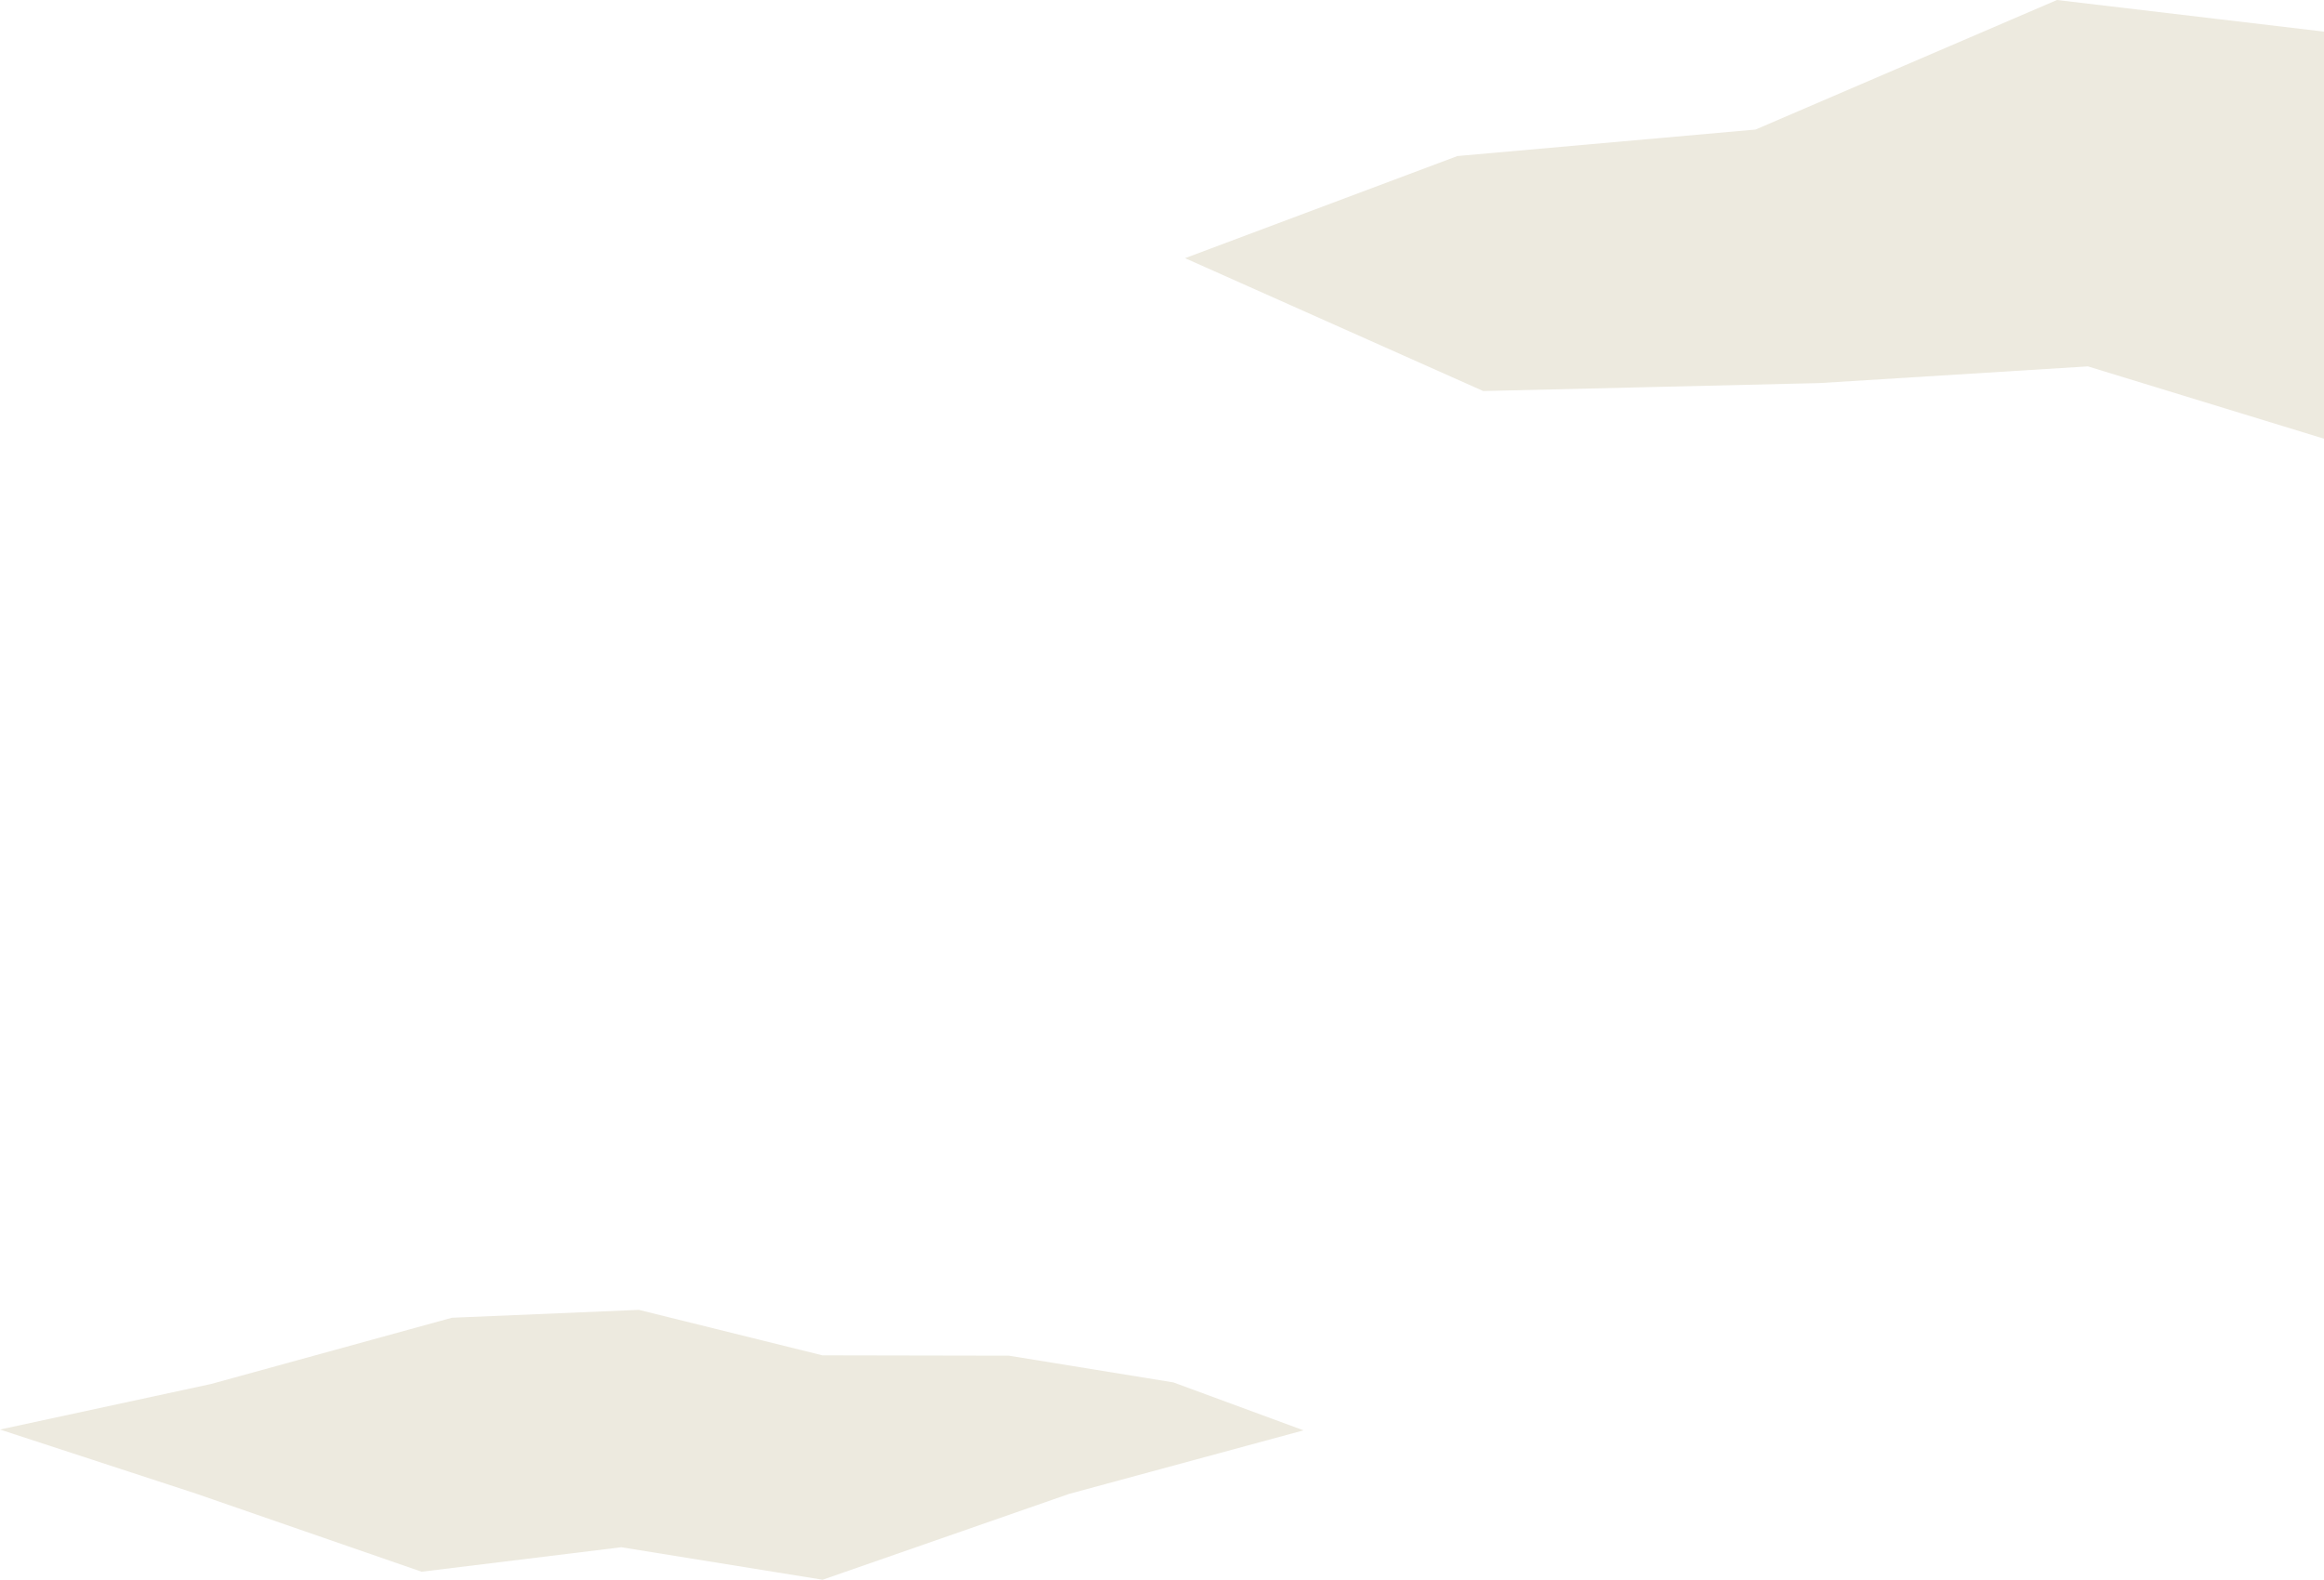 <svg width="353" height="240" viewBox="0 0 353 240" fill="none" xmlns="http://www.w3.org/2000/svg">
<path d="M198 217.303L162.395 226.958L124.954 240L94.372 235.063L64.039 238.783L29.739 226.905L0 217.18L32.046 210.265L68.636 200.199L97.043 199L124.909 205.906L153.237 205.959L178.227 210.02L198 217.303Z" fill="#EDEADF"/>
<path d="M456 52.496L409.544 58.802L360.675 69L317.138 55.662L276.418 58.197L225.293 59.408L180 39.221L221.376 23.706L266.651 19.683L312.443 0L361.098 5.764L408.274 2.876L426.647 34.371L456 52.496Z" fill="#EDEADF"/>
</svg>
